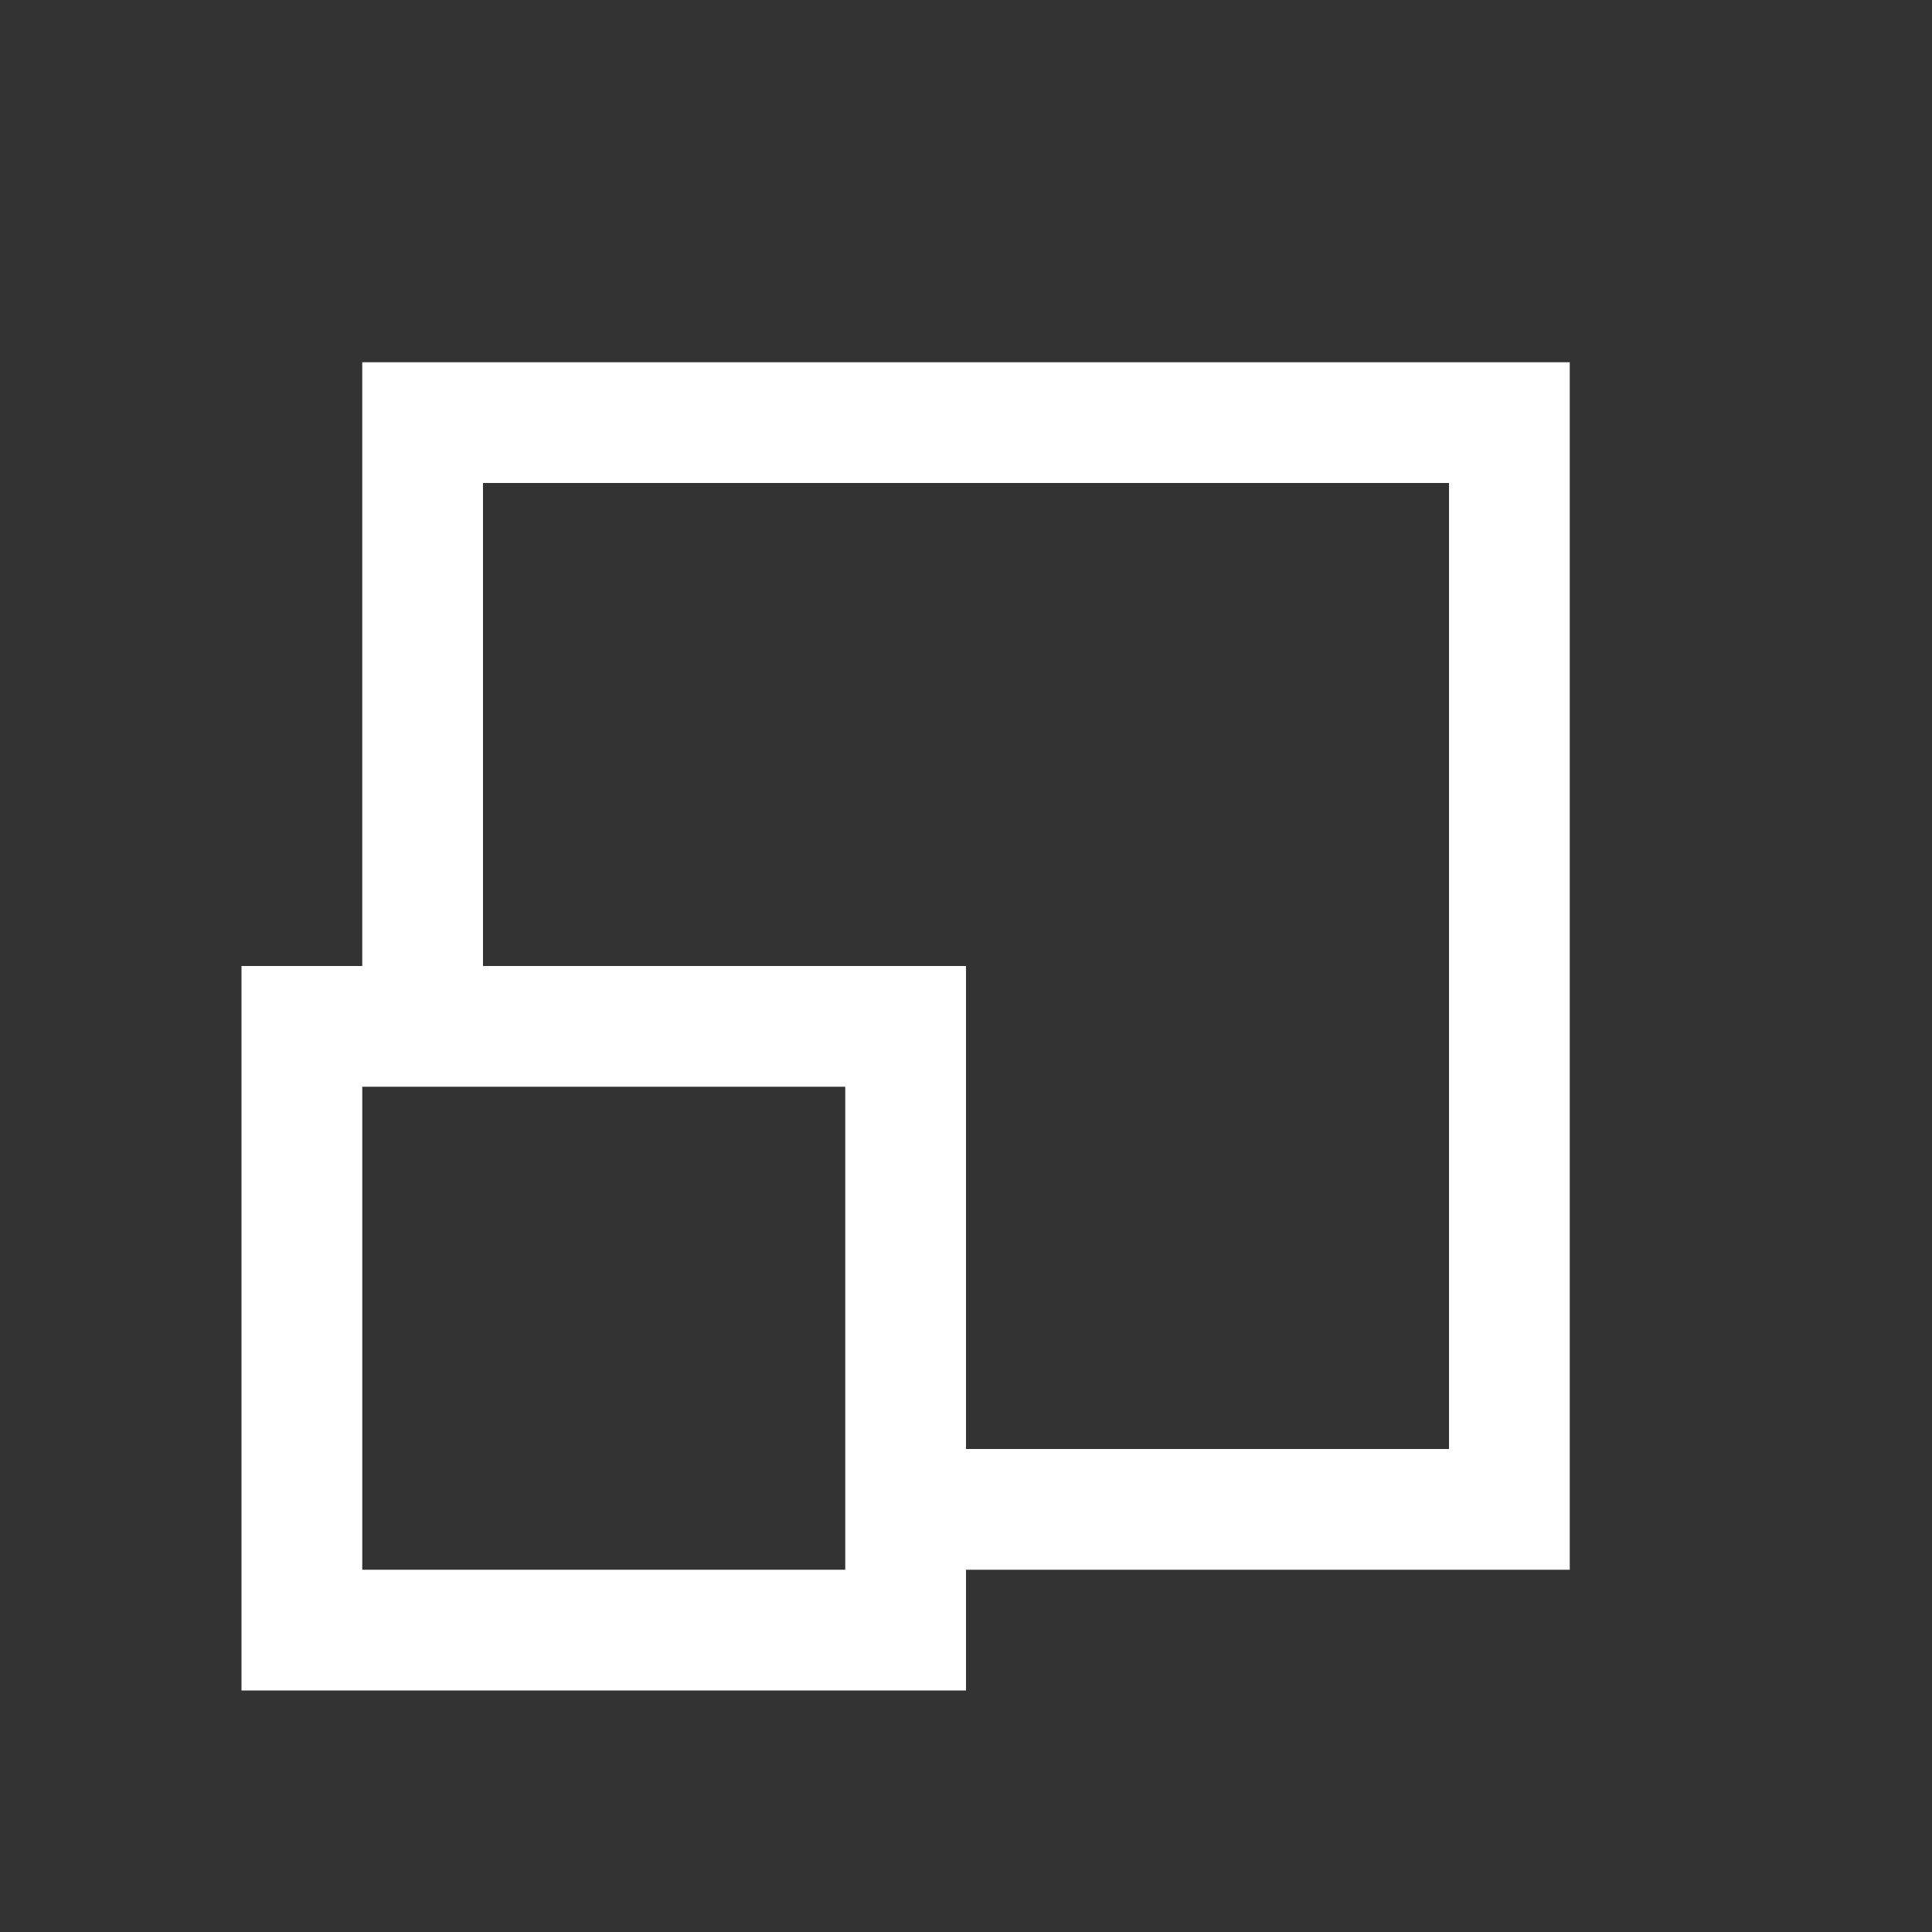 <svg xmlns="http://www.w3.org/2000/svg" width="32" height="32" viewBox="0 0 32 32"><rect x="0" y="0" width="32" height="32" fill="#333333" stroke="none"/><rect width="32" height="32" style="fill:none"/><path d="M6,6V16H4V28H16V26H26V6Zm8,20H6V18h8Zm10-2H16V16H8V8H24Z" style="fill:#fff"/></svg>